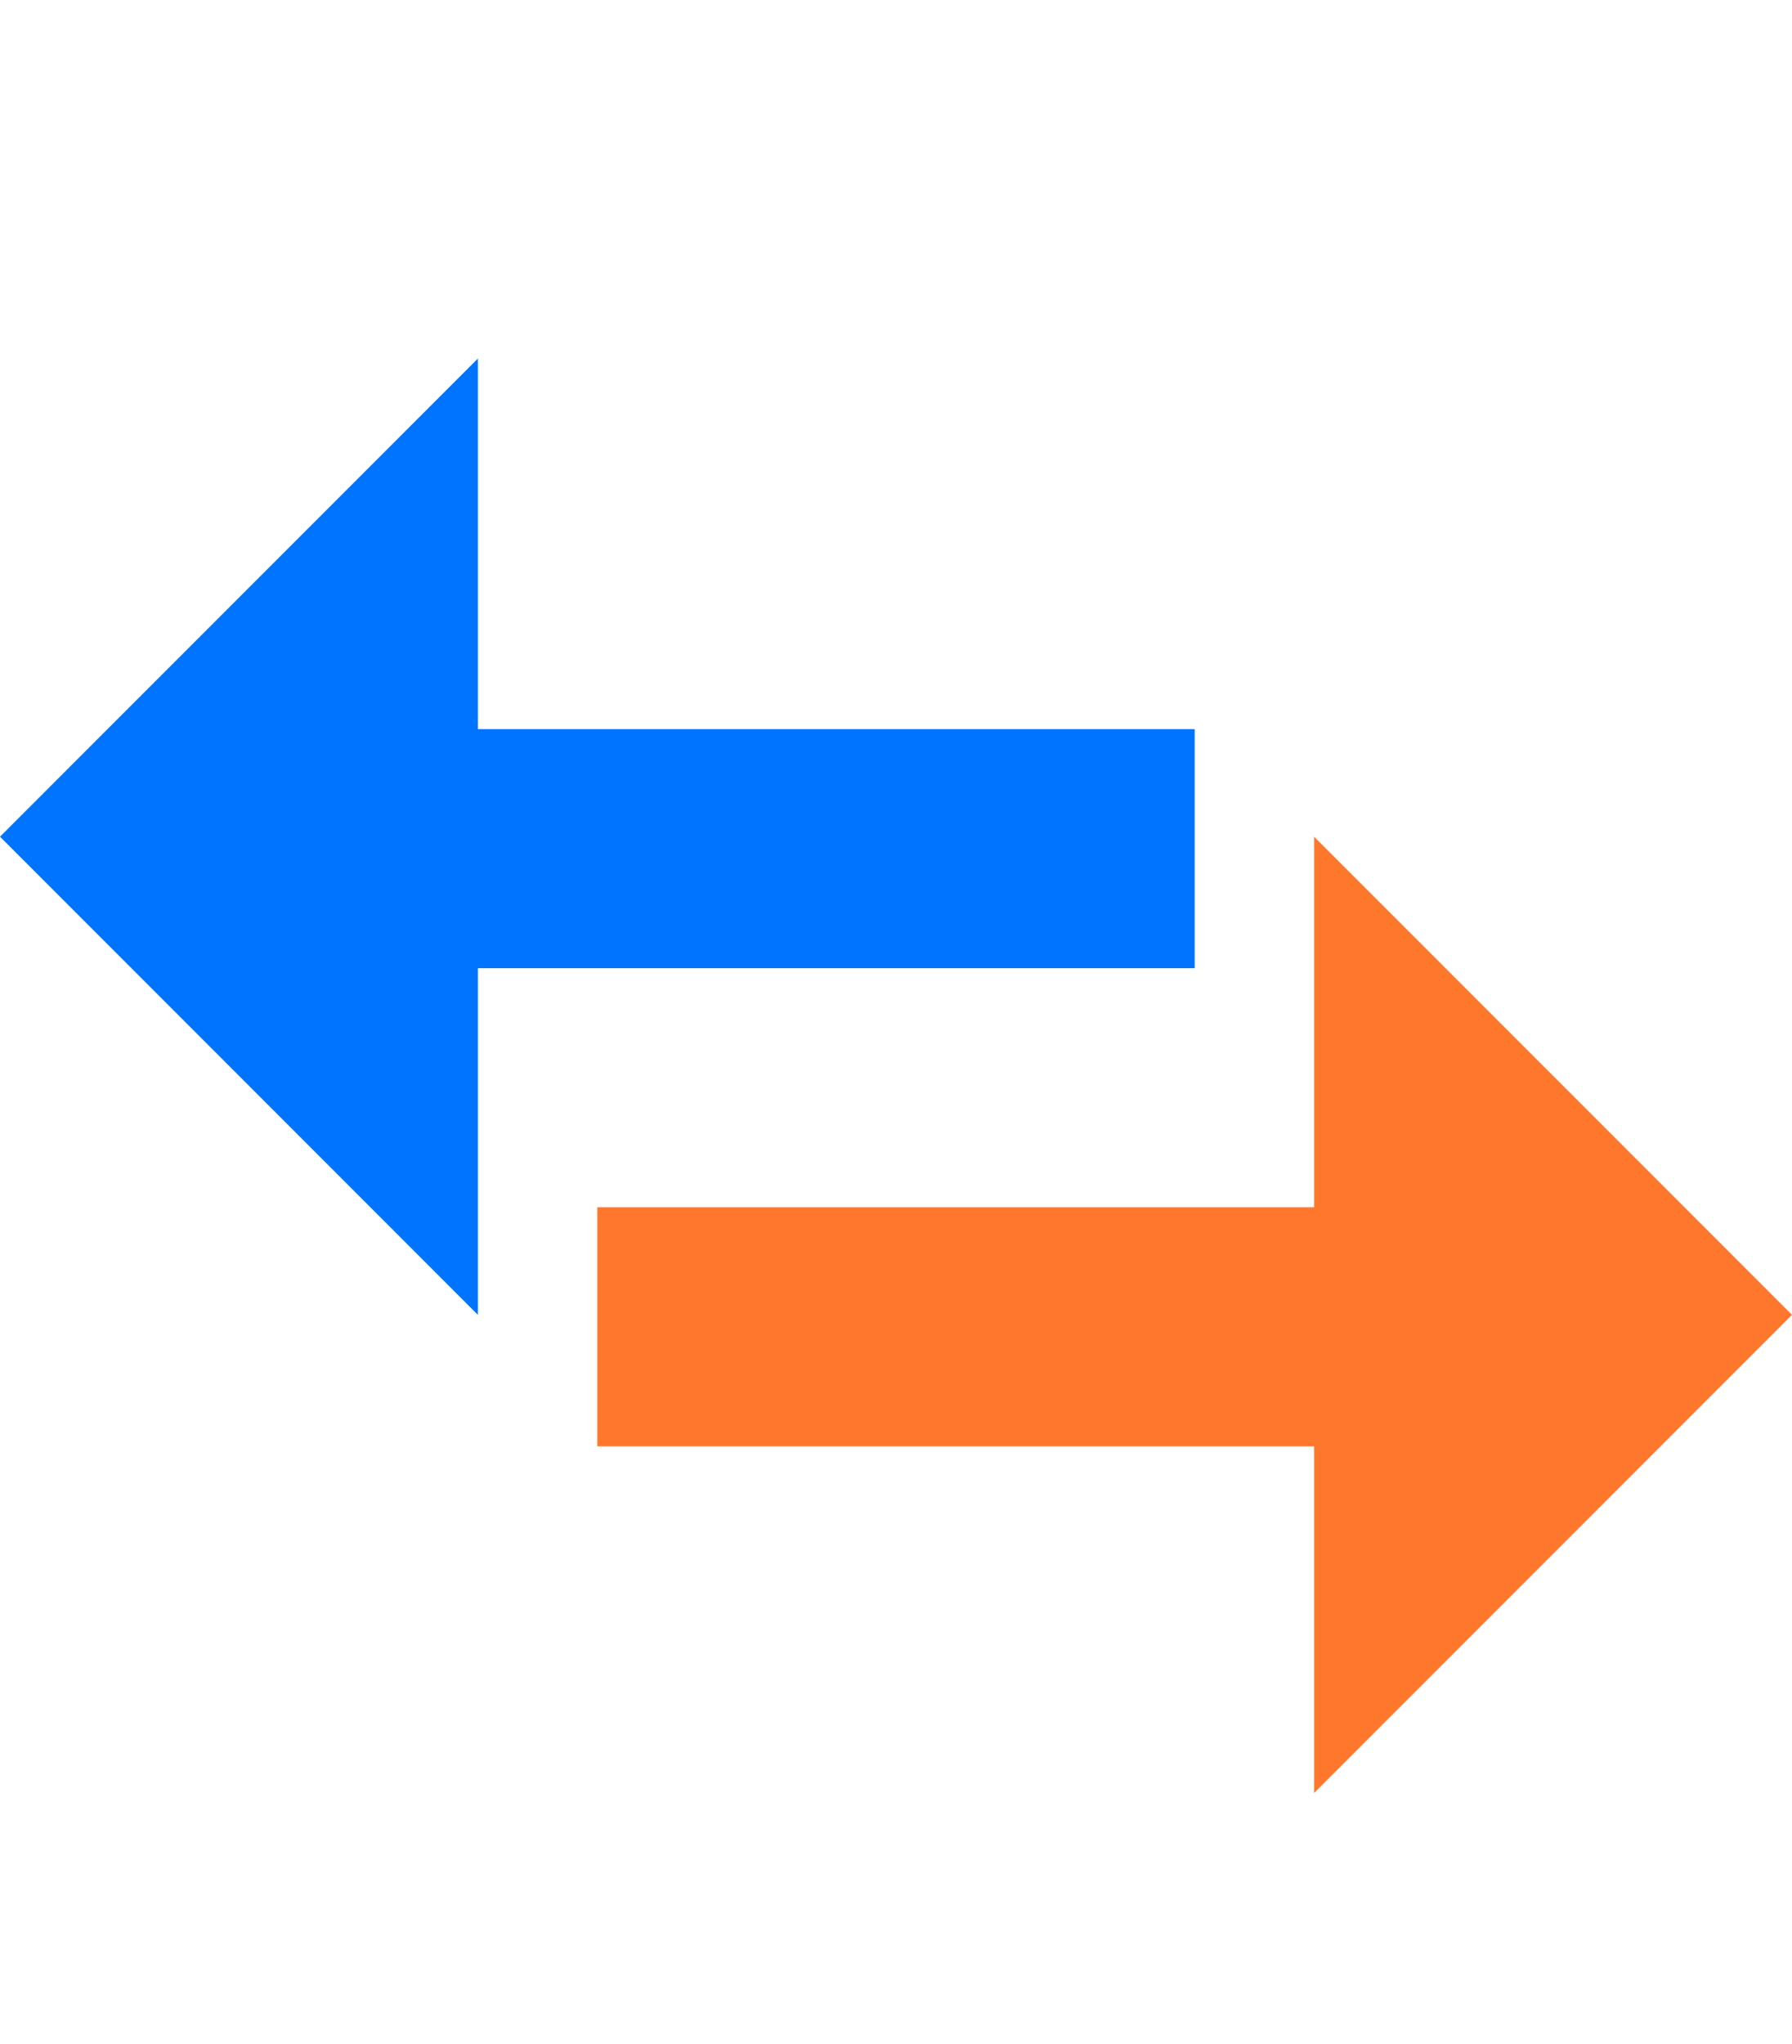 <?xml version="1.0" encoding="utf-8"?>
<!-- Generator: Adobe Illustrator 22.0.1, SVG Export Plug-In . SVG Version: 6.00 Build 0)  -->
<svg version="1.2" baseProfile="tiny" id="Layer_1" xmlns="http://www.w3.org/2000/svg" xmlns:xlink="http://www.w3.org/1999/xlink"
	 x="0px" y="0px" viewBox="0 0 15 17.1" xml:space="preserve">
<g>
	<polygon fill="#FF772D" points="15,11 11,7 11,10.1 5,10.1 5,12.1 11,12.1 11,15 	"/>
	<polygon fill="#0073FF" points="10,8.1 10,6.1 4,6.1 4,3 0,7 4,11 4,8.1 	"/>
</g>
</svg>
